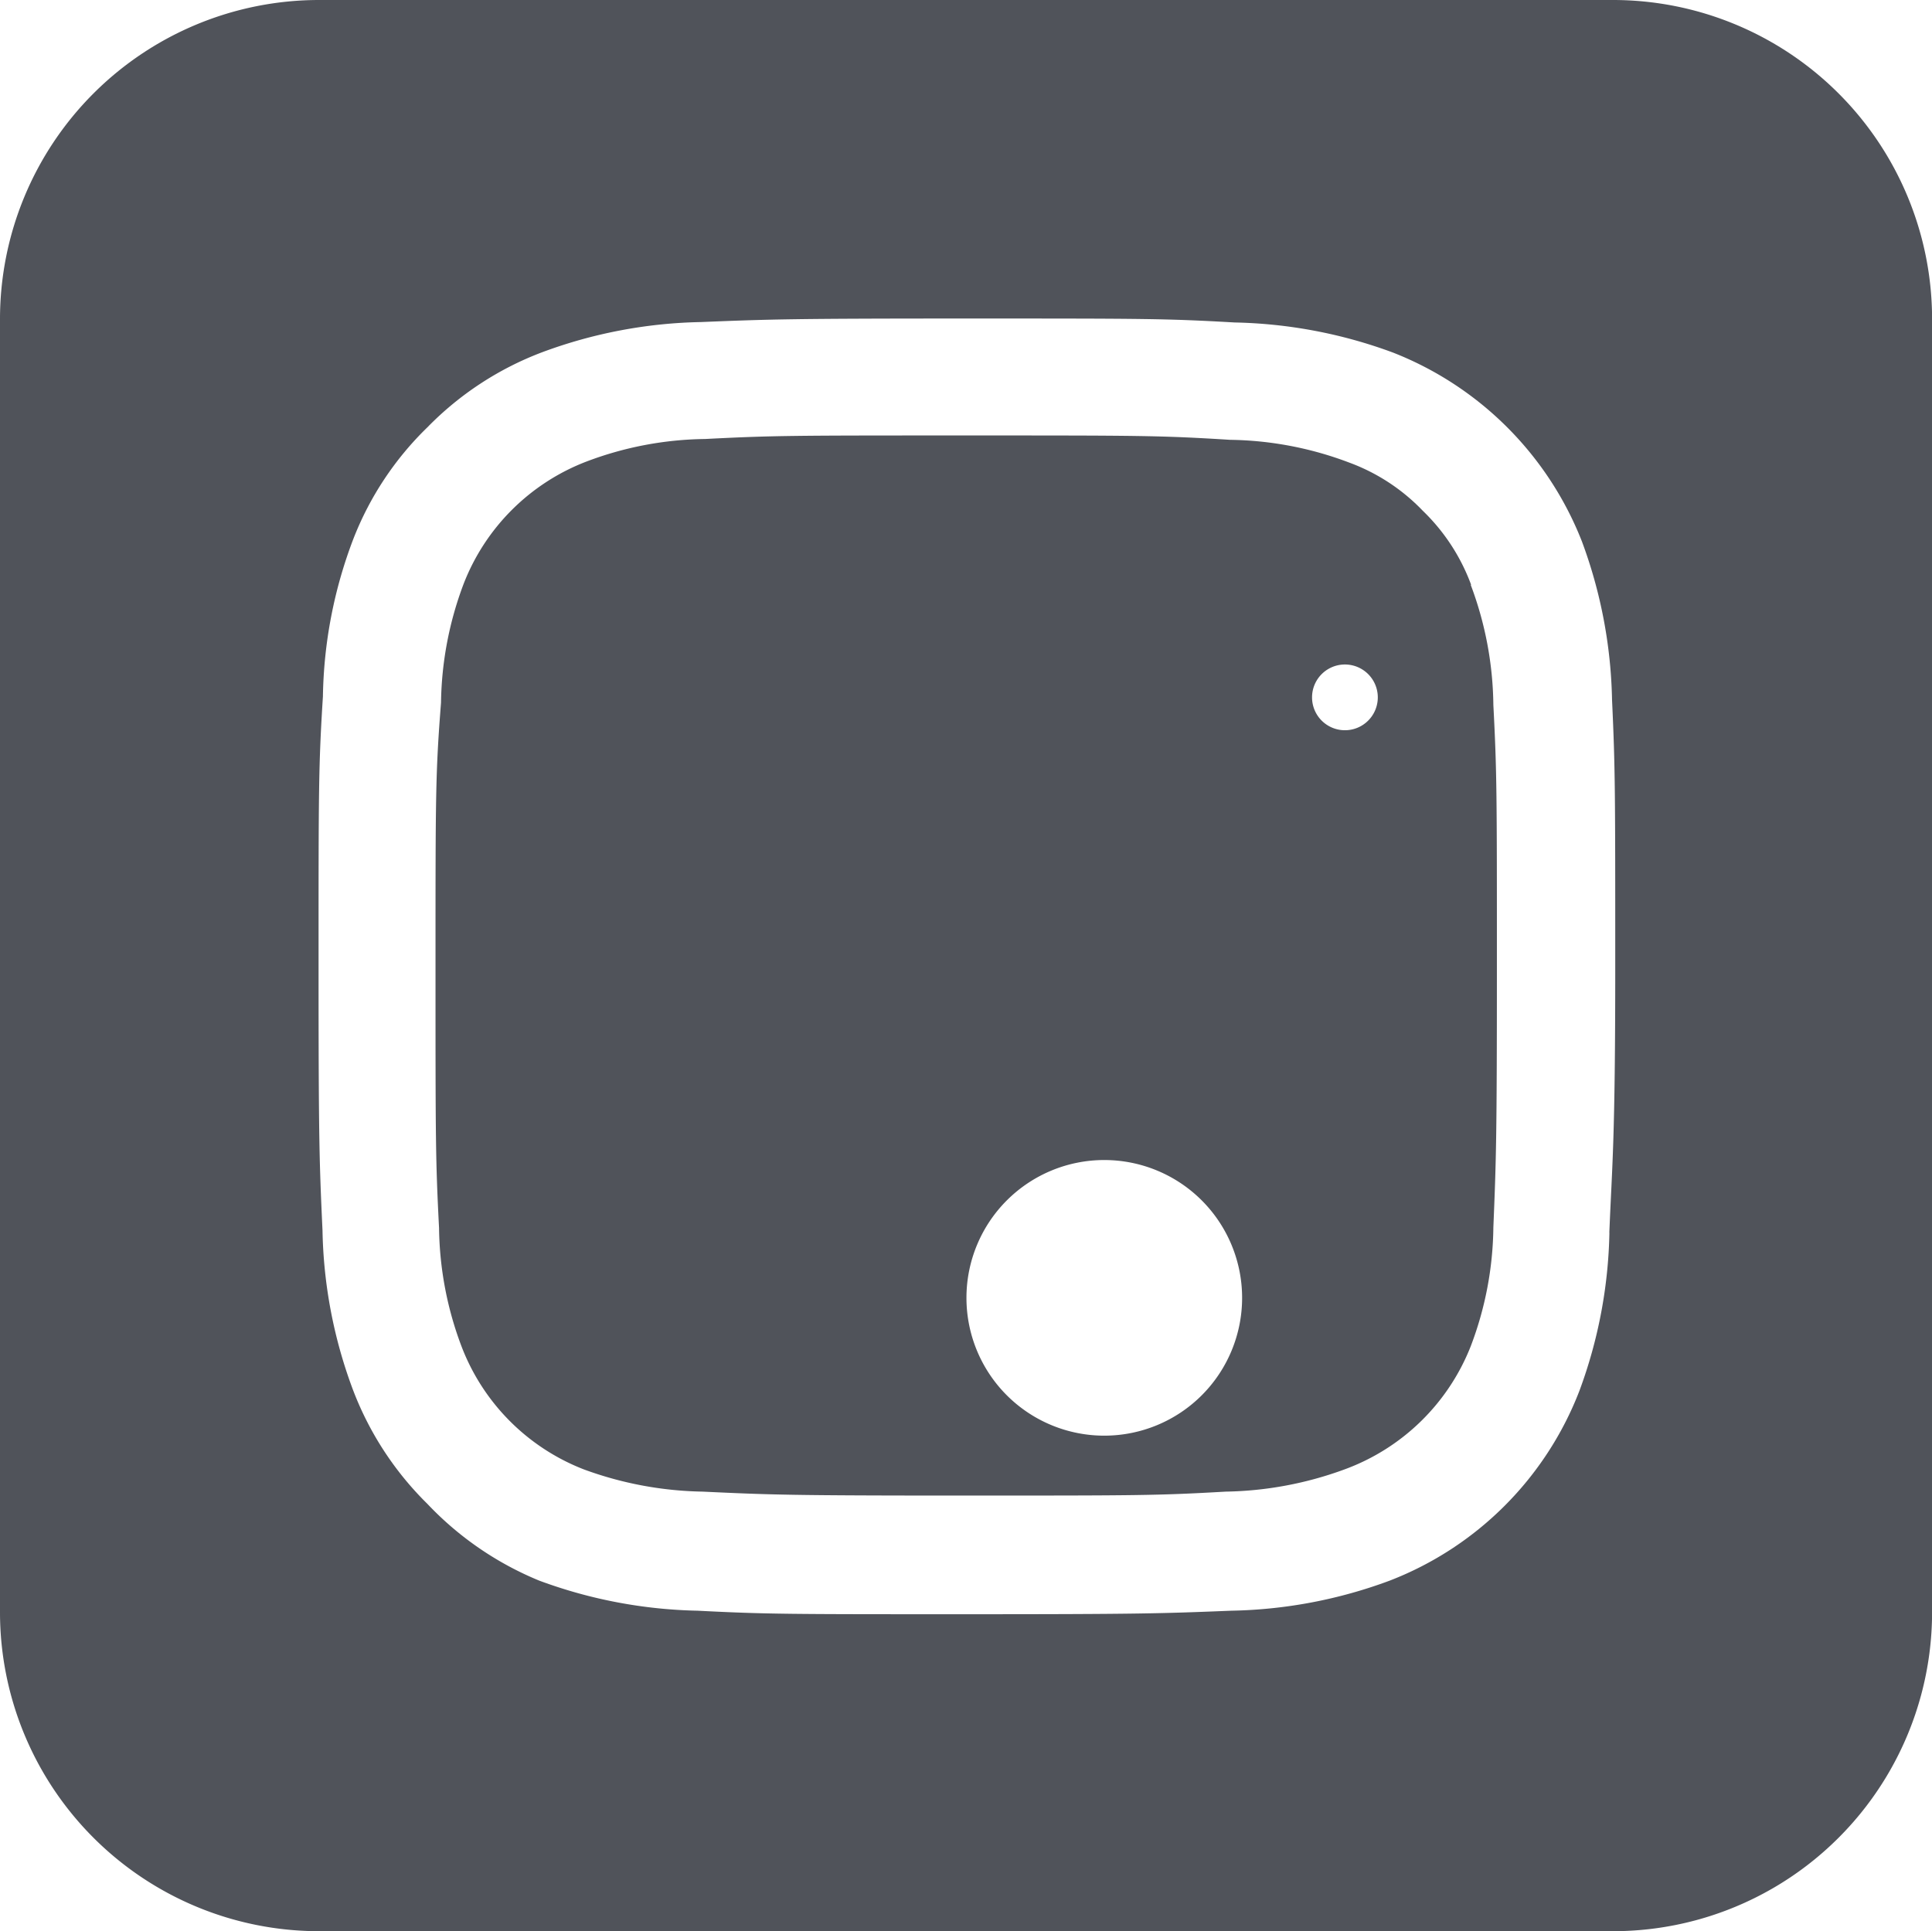<svg xmlns="http://www.w3.org/2000/svg" width="23.507" height="23.502" viewBox="0 0 23.507 23.502">
    <g data-name="INSTAGRAM NEG">
        <path data-name="Path 174" d="M21.58 19a2.625 2.625 0 1 0 2.62 2.625A2.625 2.625 0 0 0 21.58 19z" transform="translate(-9.822 -9.848)" style="fill:#50535a"/>
        <path data-name="Path 175" d="M23.6 12.816a2.408 2.408 0 0 0-.588-.9 2.375 2.375 0 0 0-.9-.588 4.234 4.234 0 0 0-1.445-.275C19.815 11 19.569 11 17.464 11s-2.351 0-3.184.043a4.2 4.2 0 0 0-1.445.275 2.6 2.6 0 0 0-1.493 1.488 4.234 4.234 0 0 0-.275 1.445C11 15.109 11 15.359 11 17.46s0 2.351.043 3.184a4.2 4.2 0 0 0 .275 1.445 2.6 2.6 0 0 0 1.488 1.493 4.393 4.393 0 0 0 1.445.27c.829.039 1.079.048 3.179.048s2.351 0 3.184-.048a4.384 4.384 0 0 0 1.445-.27 2.616 2.616 0 0 0 1.537-1.5 4.176 4.176 0 0 0 .275-1.445c.034-.829.043-1.079.043-3.179s0-2.351-.043-3.179a4.263 4.263 0 0 0-.275-1.46zm-6.14 8.671a1.677 1.677 0 1 1 0 .014zm4.205-7.307a.4.4 0 1 1 0 .014z" transform="translate(-5.701 -5.701)" style="fill:#50535a"/>
        <path data-name="Path 176" d="M19.625 0H3.883A3.883 3.883 0 0 0 0 3.883V19.62a3.883 3.883 0 0 0 3.883 3.88h15.742a3.883 3.883 0 0 0 3.883-3.883V3.883A3.883 3.883 0 0 0 19.625 0zm-.043 15a5.838 5.838 0 0 1-.366 1.927 4.032 4.032 0 0 1-2.307 2.307 5.814 5.814 0 0 1-1.927.366c-.843.034-1.108.043-3.247.043s-2.409 0-3.247-.043a5.872 5.872 0 0 1-1.927-.366A3.921 3.921 0 0 1 5.2 18.3a3.878 3.878 0 0 1-.91-1.4 5.814 5.814 0 0 1-.366-1.927c-.039-.843-.048-1.108-.048-3.247s0-2.409.053-3.251A5.6 5.6 0 0 1 4.3 6.556 3.825 3.825 0 0 1 5.2 5.2a3.854 3.854 0 0 1 1.4-.915 5.843 5.843 0 0 1 1.927-.366c.838-.034 1.108-.043 3.247-.043s2.409 0 3.247.048a5.872 5.872 0 0 1 1.927.366 4.061 4.061 0 0 1 2.3 2.3 5.843 5.843 0 0 1 .366 1.927c.039.838.039 1.108.039 3.247s-.038 2.393-.072 3.236z" style="fill:#50535a"/>
    </g>
</svg>

